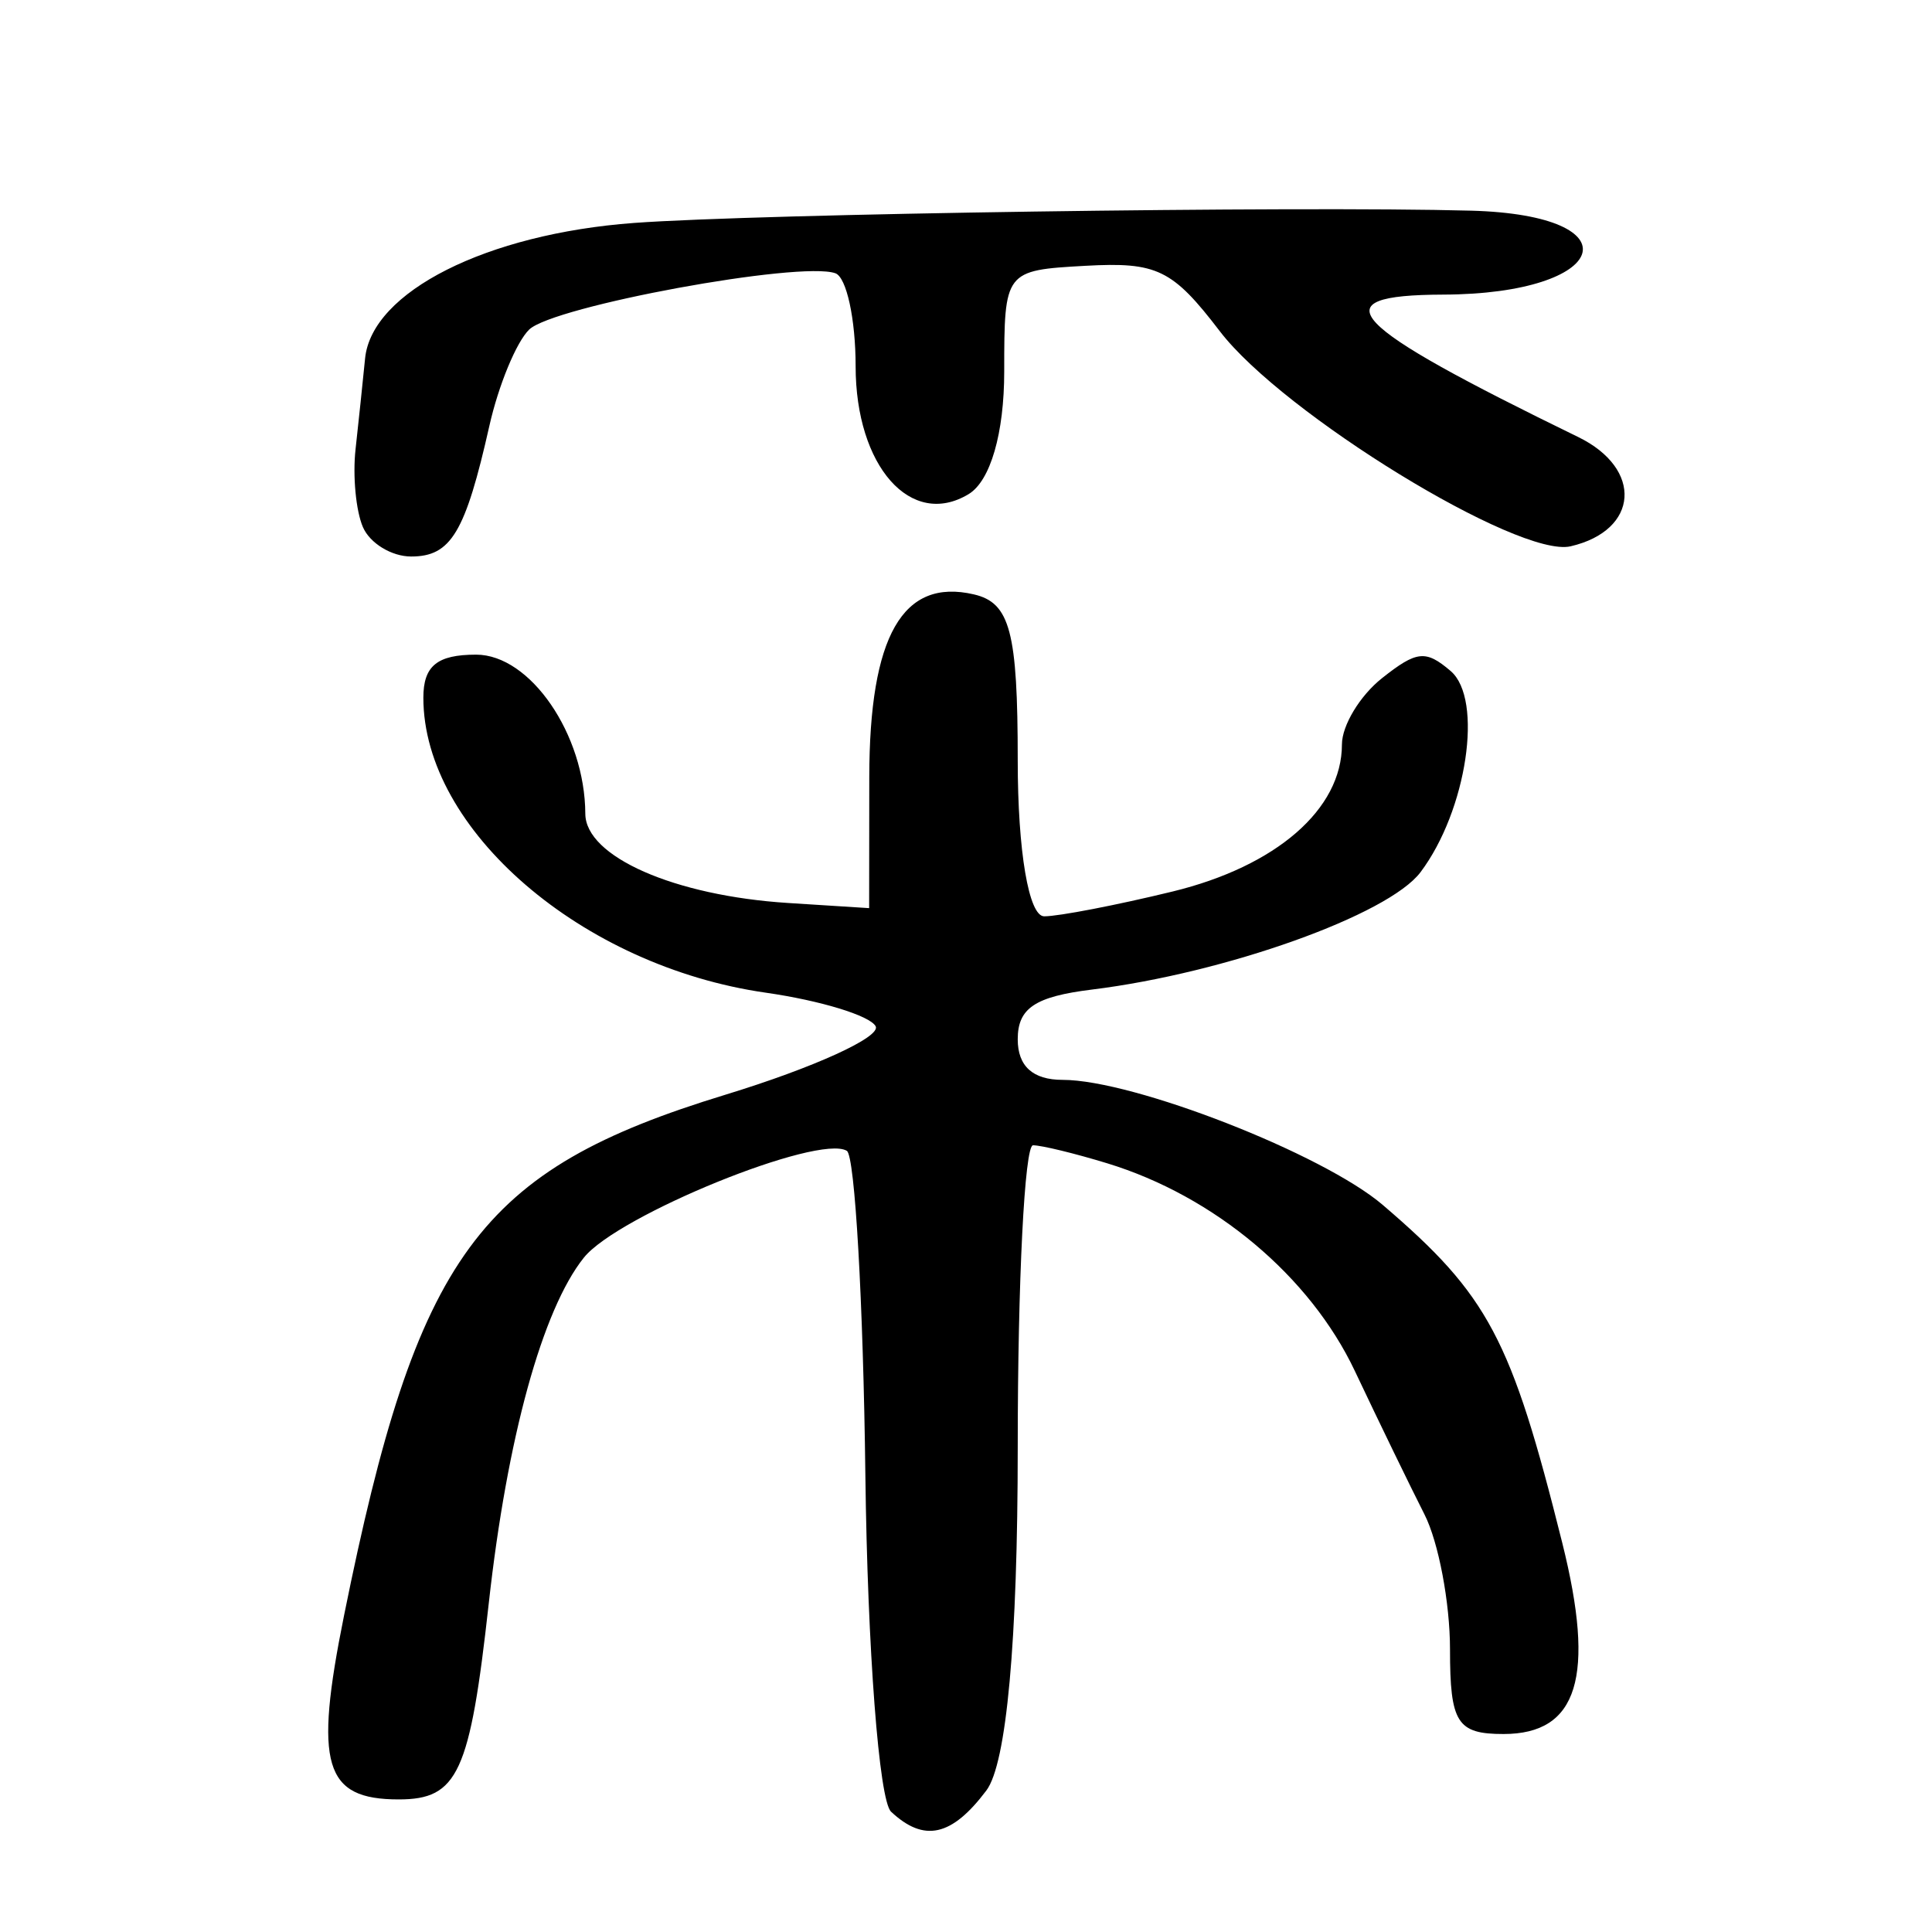 <?xml version="1.0" encoding="UTF-8" standalone="no"?>
<!-- Created with Inkscape (http://www.inkscape.org/) -->

<svg
   xmlns:dc="http://purl.org/dc/elements/1.1/"
   xmlns:cc="http://creativecommons.org/ns#"
   xmlns:rdf="http://www.w3.org/1999/02/22-rdf-syntax-ns#"
   xmlns:svg="http://www.w3.org/2000/svg"
   xmlns="http://www.w3.org/2000/svg"
   xmlns:sodipodi="http://sodipodi.sourceforge.net/DTD/sodipodi-0.dtd"
   xmlns:inkscape="http://www.inkscape.org/namespaces/inkscape"
   width="300"
   height="300"
   id="svg2"
   version="1.1"
   inkscape:version="0.48.2 r9819"
   sodipodi:docname="采-seal.svg">
  <defs
     id="defs4" />
  <sodipodi:namedview
     id="base"
     pagecolor="#ffffff"
     bordercolor="#666666"
     borderopacity="1.0"
     inkscape:pageopacity="0.0"
     inkscape:pageshadow="2"
     inkscape:zoom="1.979899"
     inkscape:cx="219.22336"
     inkscape:cy="179.43501"
     inkscape:document-units="px"
     inkscape:current-layer="layer1"
     showgrid="false"
     inkscape:window-width="1280"
     inkscape:window-height="999"
     inkscape:window-x="0"
     inkscape:window-y="24"
     inkscape:window-maximized="1" />
  <g
     inkscape:label="Calque 1"
     inkscape:groupmode="layer"
     id="layer1"
     transform="translate(0,-752.362)">
    <path
       style="fill:#000000"
       d="m 138.361,1033.677 c -1.862,-1.746 -3.656,-25.238 -3.986,-52.204 -0.33,-26.967 -1.625,-49.651 -2.878,-50.409 -4.402,-2.664 -35.586,10.006 -40.845,16.595 -6.432,8.06 -11.911,27.98 -14.754,53.642 -2.926,26.413 -4.789,30.473 -13.986,30.473 -11.593,0 -13.179,-5.343 -8.484,-28.585 11.334,-56.112 20.858,-69.12 59.183,-80.831 13.756,-4.203 24.266,-8.993 23.357,-10.645 -0.909,-1.651 -8.586,-3.995 -17.059,-5.208 -28.554,-4.088 -53.17,-25.292 -53.17,-45.801 0,-4.942 2.139,-6.689 8.193,-6.689 8.403,0 16.904,12.385 16.955,24.701 0.028,6.664 13.822,12.736 31.487,13.86 l 12.586,0.801 0.021,-20.315 c 0.023,-21.951 5.182,-30.974 16.24,-28.405 5.627,1.307 6.812,5.794 6.812,25.786 0,14.11 1.714,24.204 4.11,24.204 2.261,0 11.228,-1.732 19.927,-3.849 16.104,-3.919 26.305,-12.774 26.305,-22.835 0,-2.946 2.796,-7.575 6.213,-10.286 5.398,-4.283 6.797,-4.43 10.669,-1.12 5.112,4.37 2.519,21.674 -4.68,31.239 -4.99,6.63 -30.291,15.669 -51.007,18.223 -8.854,1.092 -11.537,2.888 -11.537,7.723 0,4.18 2.346,6.3 6.973,6.3 11.027,0 40.453,11.5 49.722,19.432 16.399,14.033 19.918,20.66 27.86,52.466 5.186,20.769 2.448,29.678 -9.122,29.678 -7.214,0 -8.31,-1.735 -8.31,-13.152 0,-7.233 -1.784,-16.661 -3.965,-20.95 -2.181,-4.289 -7.049,-14.318 -10.819,-22.285 -6.953,-14.697 -21.792,-27.141 -38.429,-32.229 -5.04,-1.541 -10.231,-2.802 -11.537,-2.802 -1.305,0 -2.373,21.087 -2.373,46.859 0,30.152 -1.736,49.166 -4.869,53.327 -5.377,7.143 -9.676,8.1 -14.803,3.294 z M 56.353,834.211 c -1.085,-2.512 -1.601,-7.94 -1.146,-12.062 0.455,-4.122 1.123,-10.482 1.484,-14.132 1.024,-10.35 18.897,-19.353 41.767,-21.037 19.337,-1.424 102.823,-2.648 129.976,-1.906 25.721,0.703 21.657,12.947 -4.327,13.034 -19.419,0.065 -15.225,4.492 20.956,22.115 10.106,4.923 9.441,14.501 -1.178,16.968 -8.051,1.87 -44.667,-20.578 -54.472,-33.396 -7.357,-9.617 -9.745,-10.778 -20.892,-10.158 -12.502,0.696 -12.586,0.805 -12.586,16.405 0,9.608 -2.145,17.001 -5.526,19.046 -8.946,5.409 -17.547,-4.321 -17.547,-19.849 0,-7.332 -1.416,-13.833 -3.146,-14.446 -5.487,-1.943 -43.798,5.105 -47.549,8.748 -1.979,1.922 -4.756,8.636 -6.171,14.921 -3.735,16.588 -5.963,20.315 -12.149,20.315 -3.036,0 -6.409,-2.055 -7.494,-4.567 z"
       id="path2996"
       inkscape:connector-curvature="0" />
  </g>
</svg>
